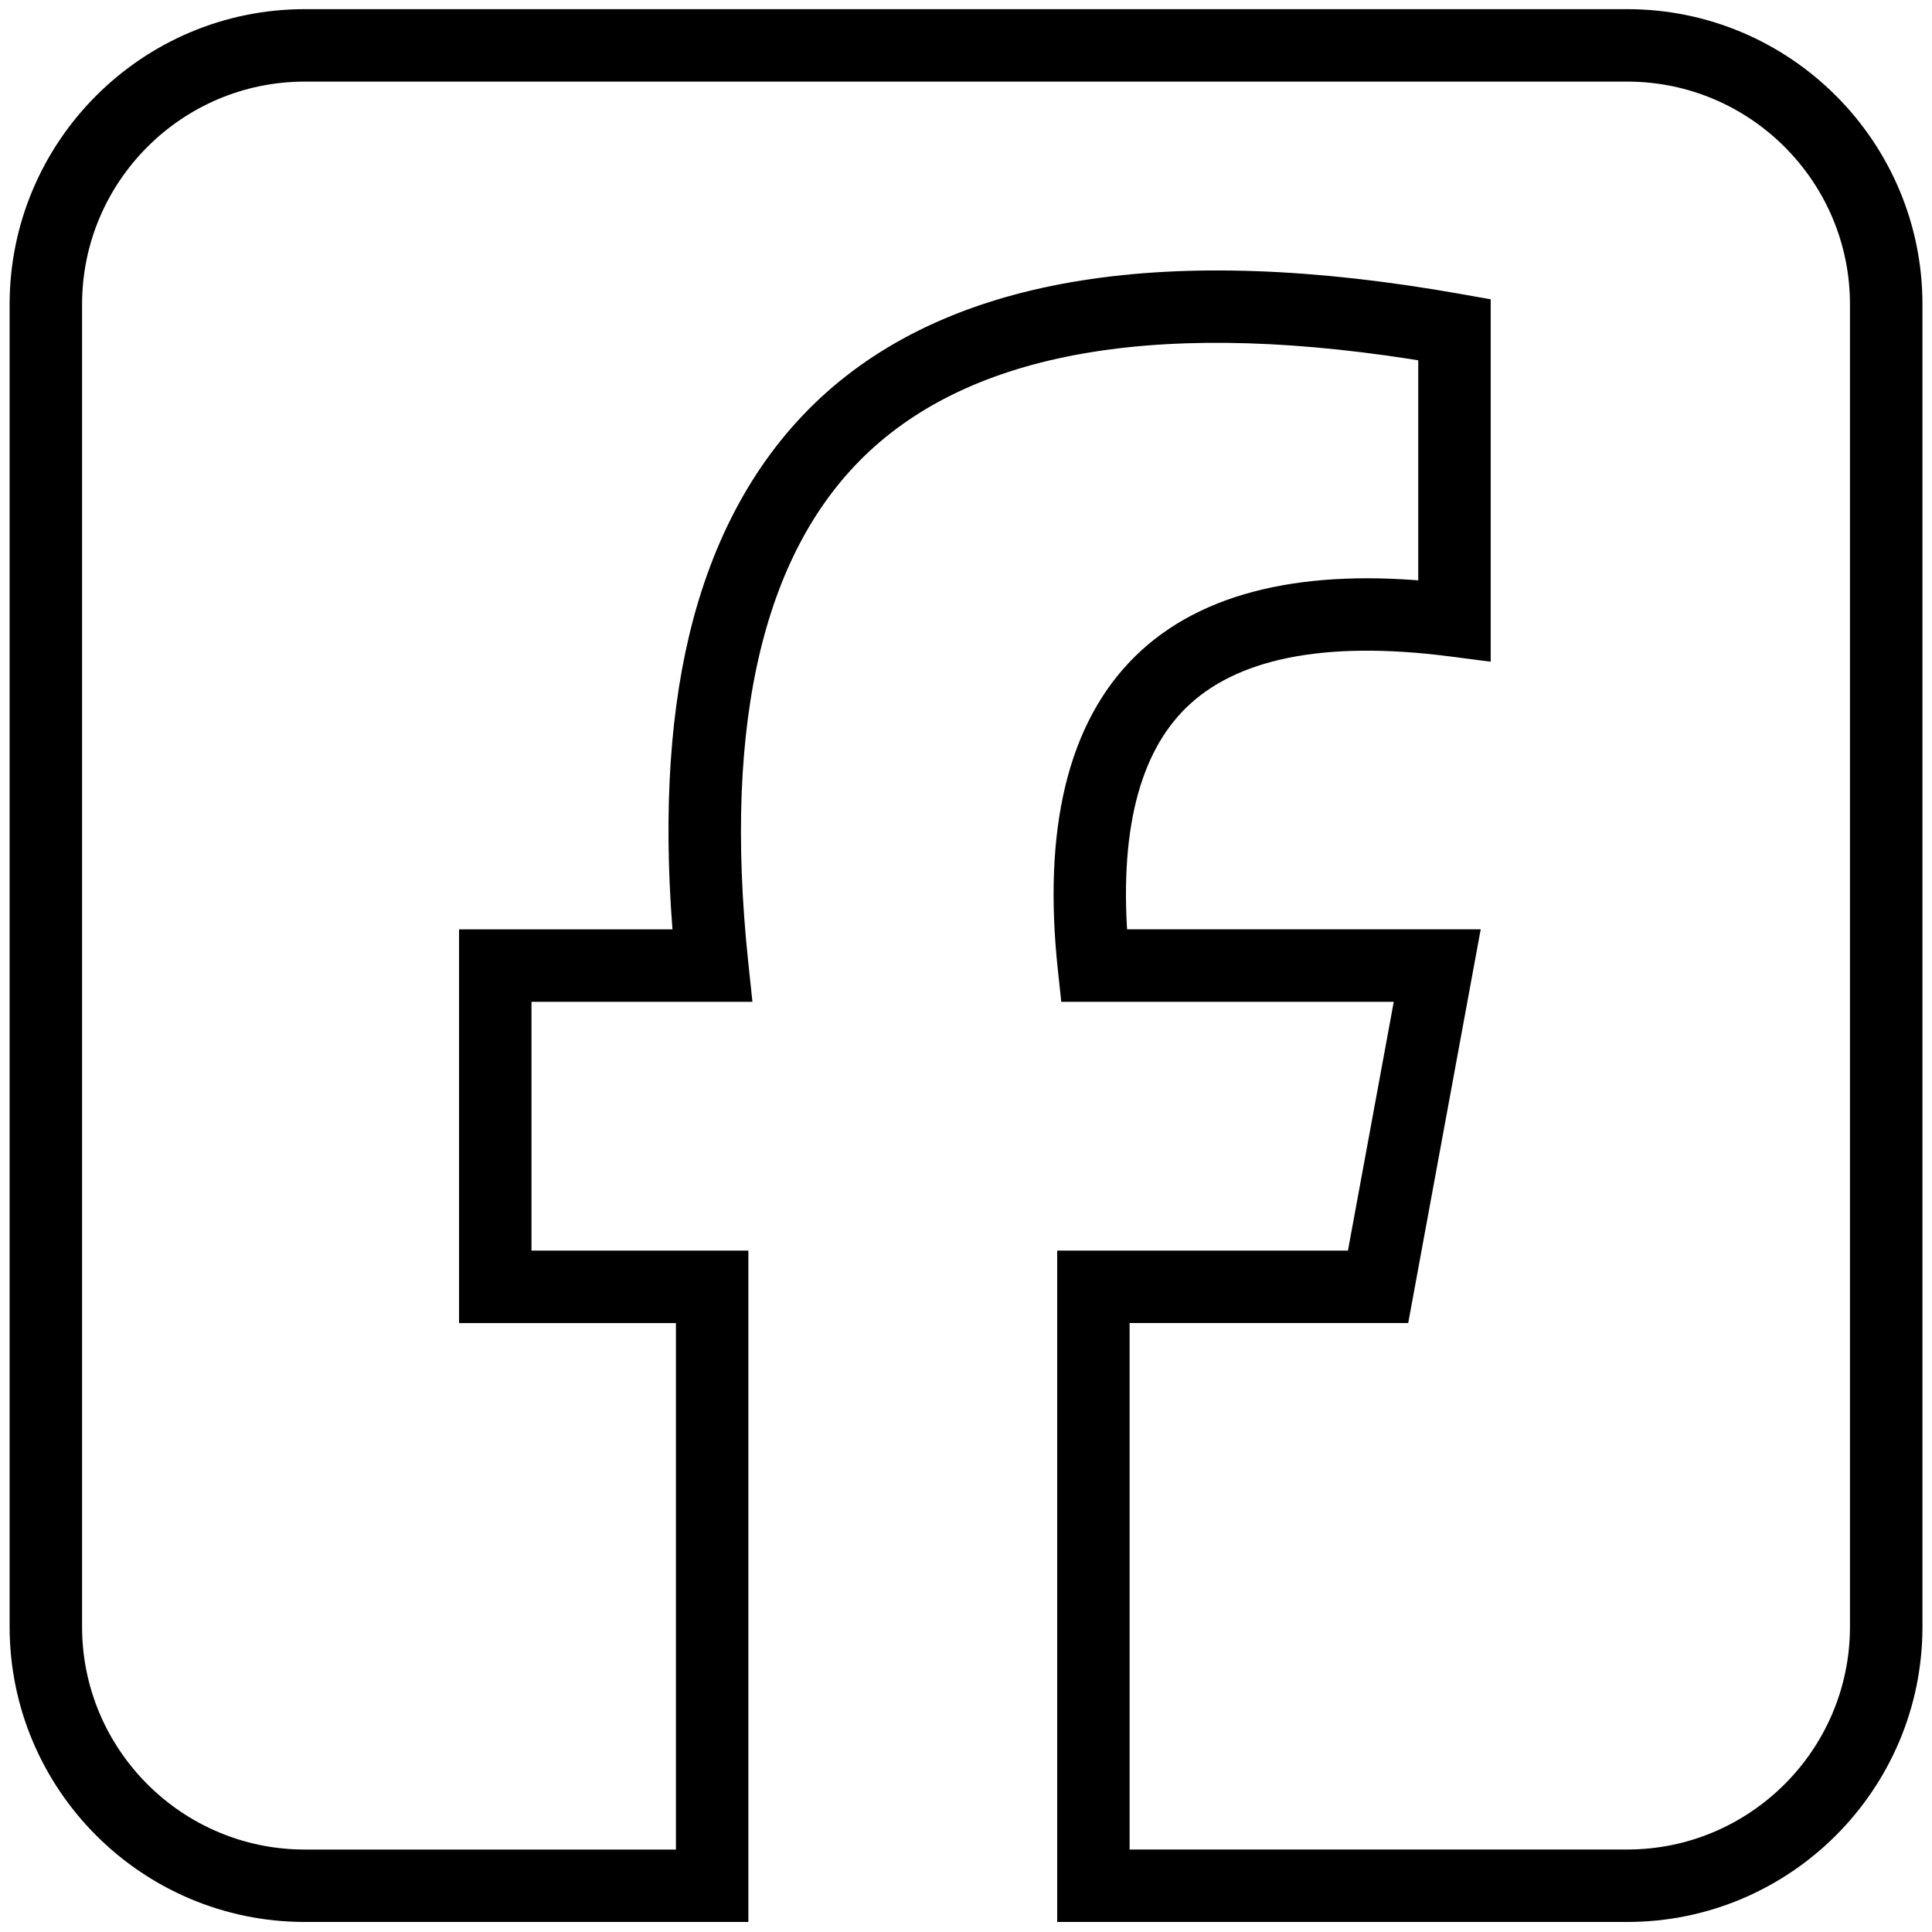 <?xml version="1.0" encoding="UTF-8"?>
<svg id="Layer_1" data-name="Layer 1" xmlns="http://www.w3.org/2000/svg" viewBox="0 0 500 500">
  <defs>
    <style>
      .cls-1 {
        fill: #231f20;
        stroke: #000;
        stroke-miterlimit: 10;
        stroke-width: 10px;
      }
    </style>
  </defs>
  <path class="cls-1" d="m421.13,7.37H78.87C39.51,7.37,7.49,39.4,7.49,78.76v342.25c0,39.36,32.02,71.39,71.39,71.39h109.8v-163.75h-56.13v-74.39h56.62l-.51-4.83c-6.71-63.84,4.36-109.69,32.9-136.27,29.94-27.89,80.56-36.01,150.48-24.16v66.67c-33.91-3.58-59.03,2.35-74.67,17.66-16.14,15.79-22.41,41.7-18.64,77.02l.42,3.91h87.56l-13.7,74.39h-74.41v163.75h142.54c39.36,0,71.39-32.02,71.39-71.39V78.76c0-39.36-32.02-71.39-71.39-71.39Zm62.64,413.64c0,34.54-28.1,62.64-62.64,62.64h-133.79v-146.25h72.94l16.92-91.89h-90.16c-2.64-30.5,2.88-52.67,16.44-65.93,14.39-14.07,38.74-19,72.37-14.66l4.94.64v-83.91l-3.61-.64c-74.64-13.25-129.01-4.6-161.58,25.75-15.65,14.58-26.54,34.37-32.38,58.85-5.33,22.33-6.58,49.19-3.74,79.91h-55.68v91.89h56.13v146.25h-101.05c-34.54,0-62.64-28.1-62.64-62.64V78.76c0-34.54,28.1-62.64,62.64-62.64h342.25c34.54,0,62.64,28.1,62.64,62.64v342.25Z"/>
</svg>
